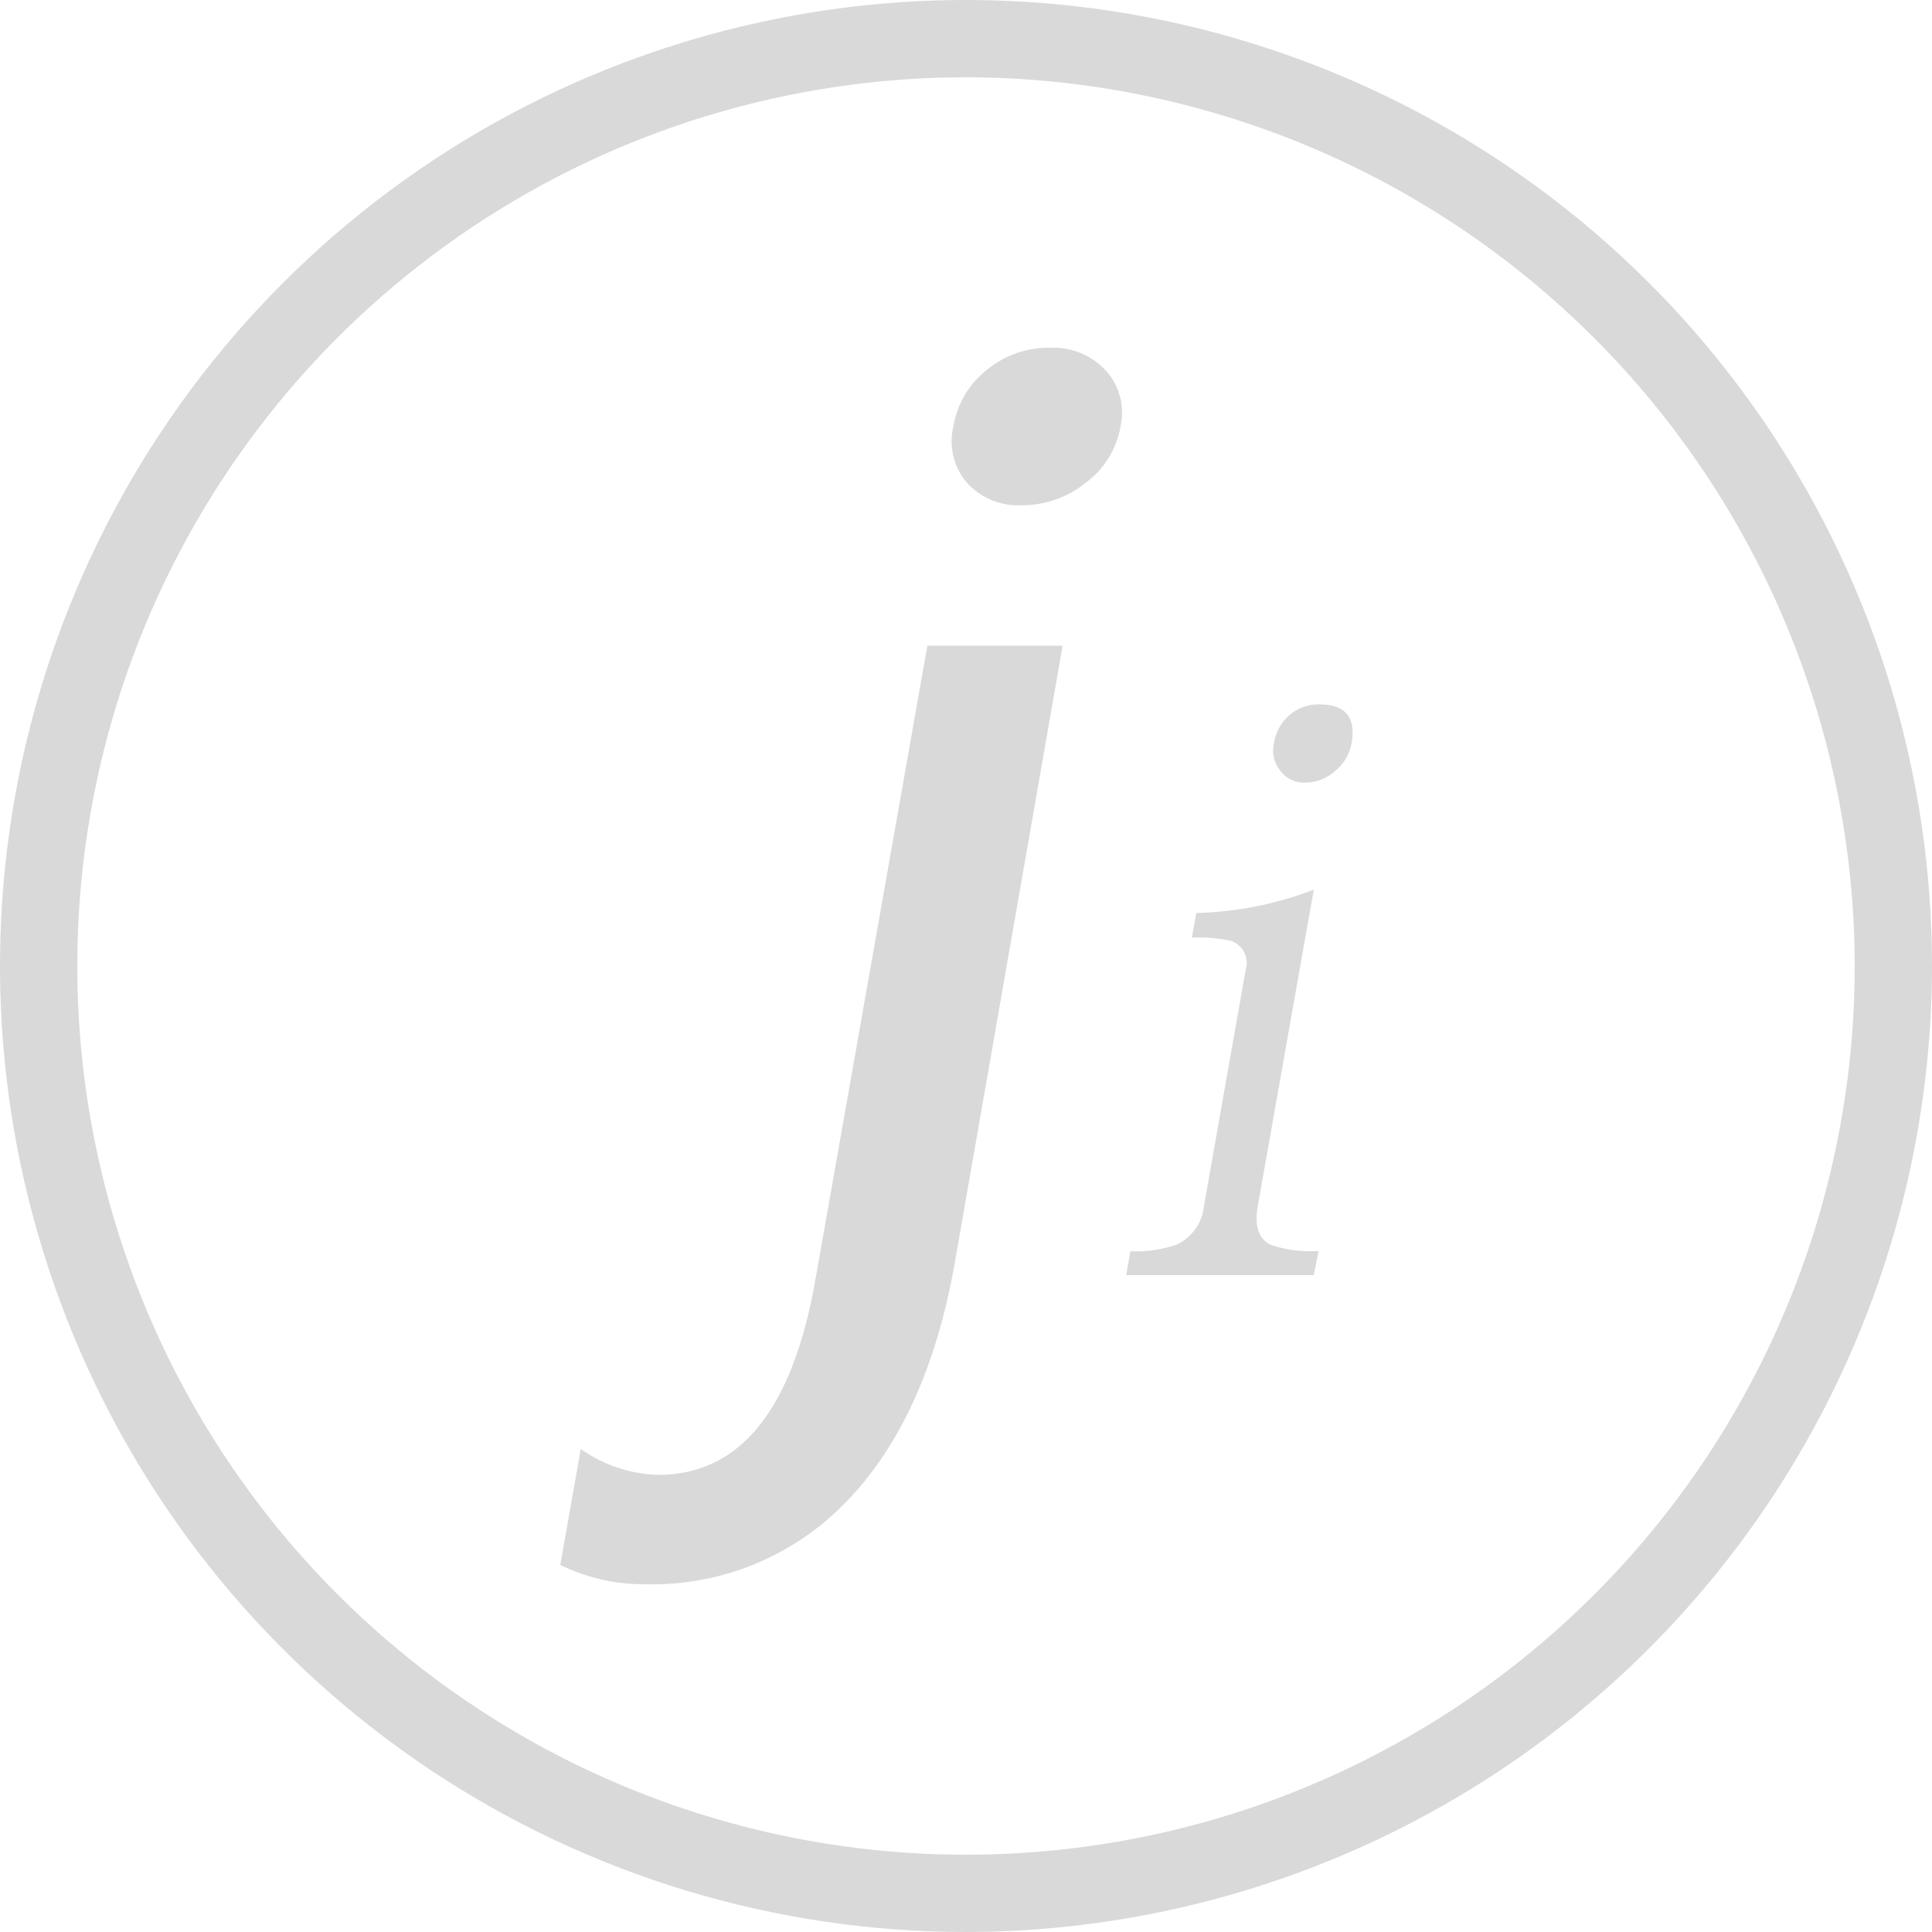 <svg width="100" height="100" viewBox="0 0 100 100" fill="none" xmlns="http://www.w3.org/2000/svg">
<g clip-path="url(#clip0_124_173)">
<path d="M50 100C40.111 100 30.444 97.068 22.221 91.573C13.999 86.079 7.59 78.27 3.806 69.134C0.022 59.998 -0.969 49.944 0.961 40.245C2.89 30.546 7.652 21.637 14.645 14.645C21.637 7.652 30.546 2.89 40.245 0.961C49.944 -0.969 59.998 0.022 69.134 3.806C78.27 7.59 86.079 13.999 91.573 22.221C97.068 30.444 100 40.111 100 50C99.984 63.256 94.711 75.964 85.338 85.338C75.964 94.711 63.256 99.984 50 100ZM50 4C40.902 4 32.008 6.698 24.444 11.752C16.879 16.807 10.983 23.991 7.502 32.397C4.02 40.802 3.109 50.051 4.884 58.974C6.659 67.897 11.04 76.094 17.473 82.527C23.906 88.96 32.103 93.341 41.026 95.116C49.949 96.891 59.198 95.98 67.603 92.499C76.009 89.017 83.193 83.121 88.248 75.556C93.302 67.992 96 59.098 96 50C95.984 37.805 91.133 26.114 82.509 17.491C73.886 8.867 62.195 4.016 50 4Z" fill="#D9D9D9"/>
<path d="M49.42 65.36C48.48 70.693 46.627 74.797 43.86 77.67C42.517 79.084 40.892 80.201 39.09 80.946C37.288 81.692 35.35 82.051 33.4 82C31.875 82.015 30.368 81.672 29 81L30.06 75C31.233 75.83 32.624 76.296 34.06 76.34C38.313 76.34 41.03 72.963 42.21 66.21L48 33.42H55L49.42 65.36ZM49.35 22.06C49.542 20.91 50.155 19.872 51.07 19.15C51.988 18.389 53.148 17.981 54.34 18C54.873 17.973 55.406 18.061 55.901 18.26C56.397 18.459 56.843 18.762 57.21 19.15C57.568 19.535 57.827 20.001 57.964 20.508C58.102 21.015 58.114 21.547 58 22.06C57.801 23.24 57.148 24.296 56.18 25C55.252 25.75 54.093 26.156 52.9 26.15C52.371 26.181 51.842 26.094 51.35 25.895C50.859 25.696 50.418 25.39 50.06 25C49.715 24.602 49.471 24.128 49.347 23.616C49.224 23.105 49.225 22.571 49.35 22.06Z" fill="#D9D9D9"/>
<path d="M68 46.05L65.1 62.44C64.92 63.473 65.15 64.14 65.79 64.44C66.582 64.702 67.418 64.808 68.25 64.75L68 66H58.29L58.51 64.76C59.332 64.805 60.154 64.686 60.93 64.41C61.314 64.224 61.643 63.942 61.886 63.592C62.13 63.241 62.279 62.834 62.32 62.41L64.47 50.23C64.521 50.078 64.542 49.917 64.53 49.756C64.519 49.596 64.476 49.44 64.403 49.296C64.33 49.153 64.23 49.026 64.108 48.922C63.985 48.817 63.843 48.739 63.69 48.69C63.032 48.555 62.361 48.501 61.69 48.53L61.92 47.26C64.001 47.204 66.057 46.795 68 46.05ZM68.3 36.46C69.64 36.46 70.19 37.13 69.96 38.46C69.865 39.023 69.566 39.532 69.12 39.89C68.703 40.283 68.153 40.504 67.58 40.51C67.326 40.522 67.073 40.472 66.843 40.364C66.613 40.256 66.413 40.093 66.26 39.89C66.102 39.692 65.99 39.46 65.935 39.212C65.879 38.964 65.881 38.707 65.94 38.46C66.027 37.89 66.318 37.371 66.76 37C67.185 36.635 67.731 36.442 68.29 36.46H68.3Z" fill="#D9D9D9"/>
</g>
<defs>
<clipPath id="clip0_124_173">
<rect width="100" height="100" fill="white"/>
</clipPath>
</defs>
</svg>

